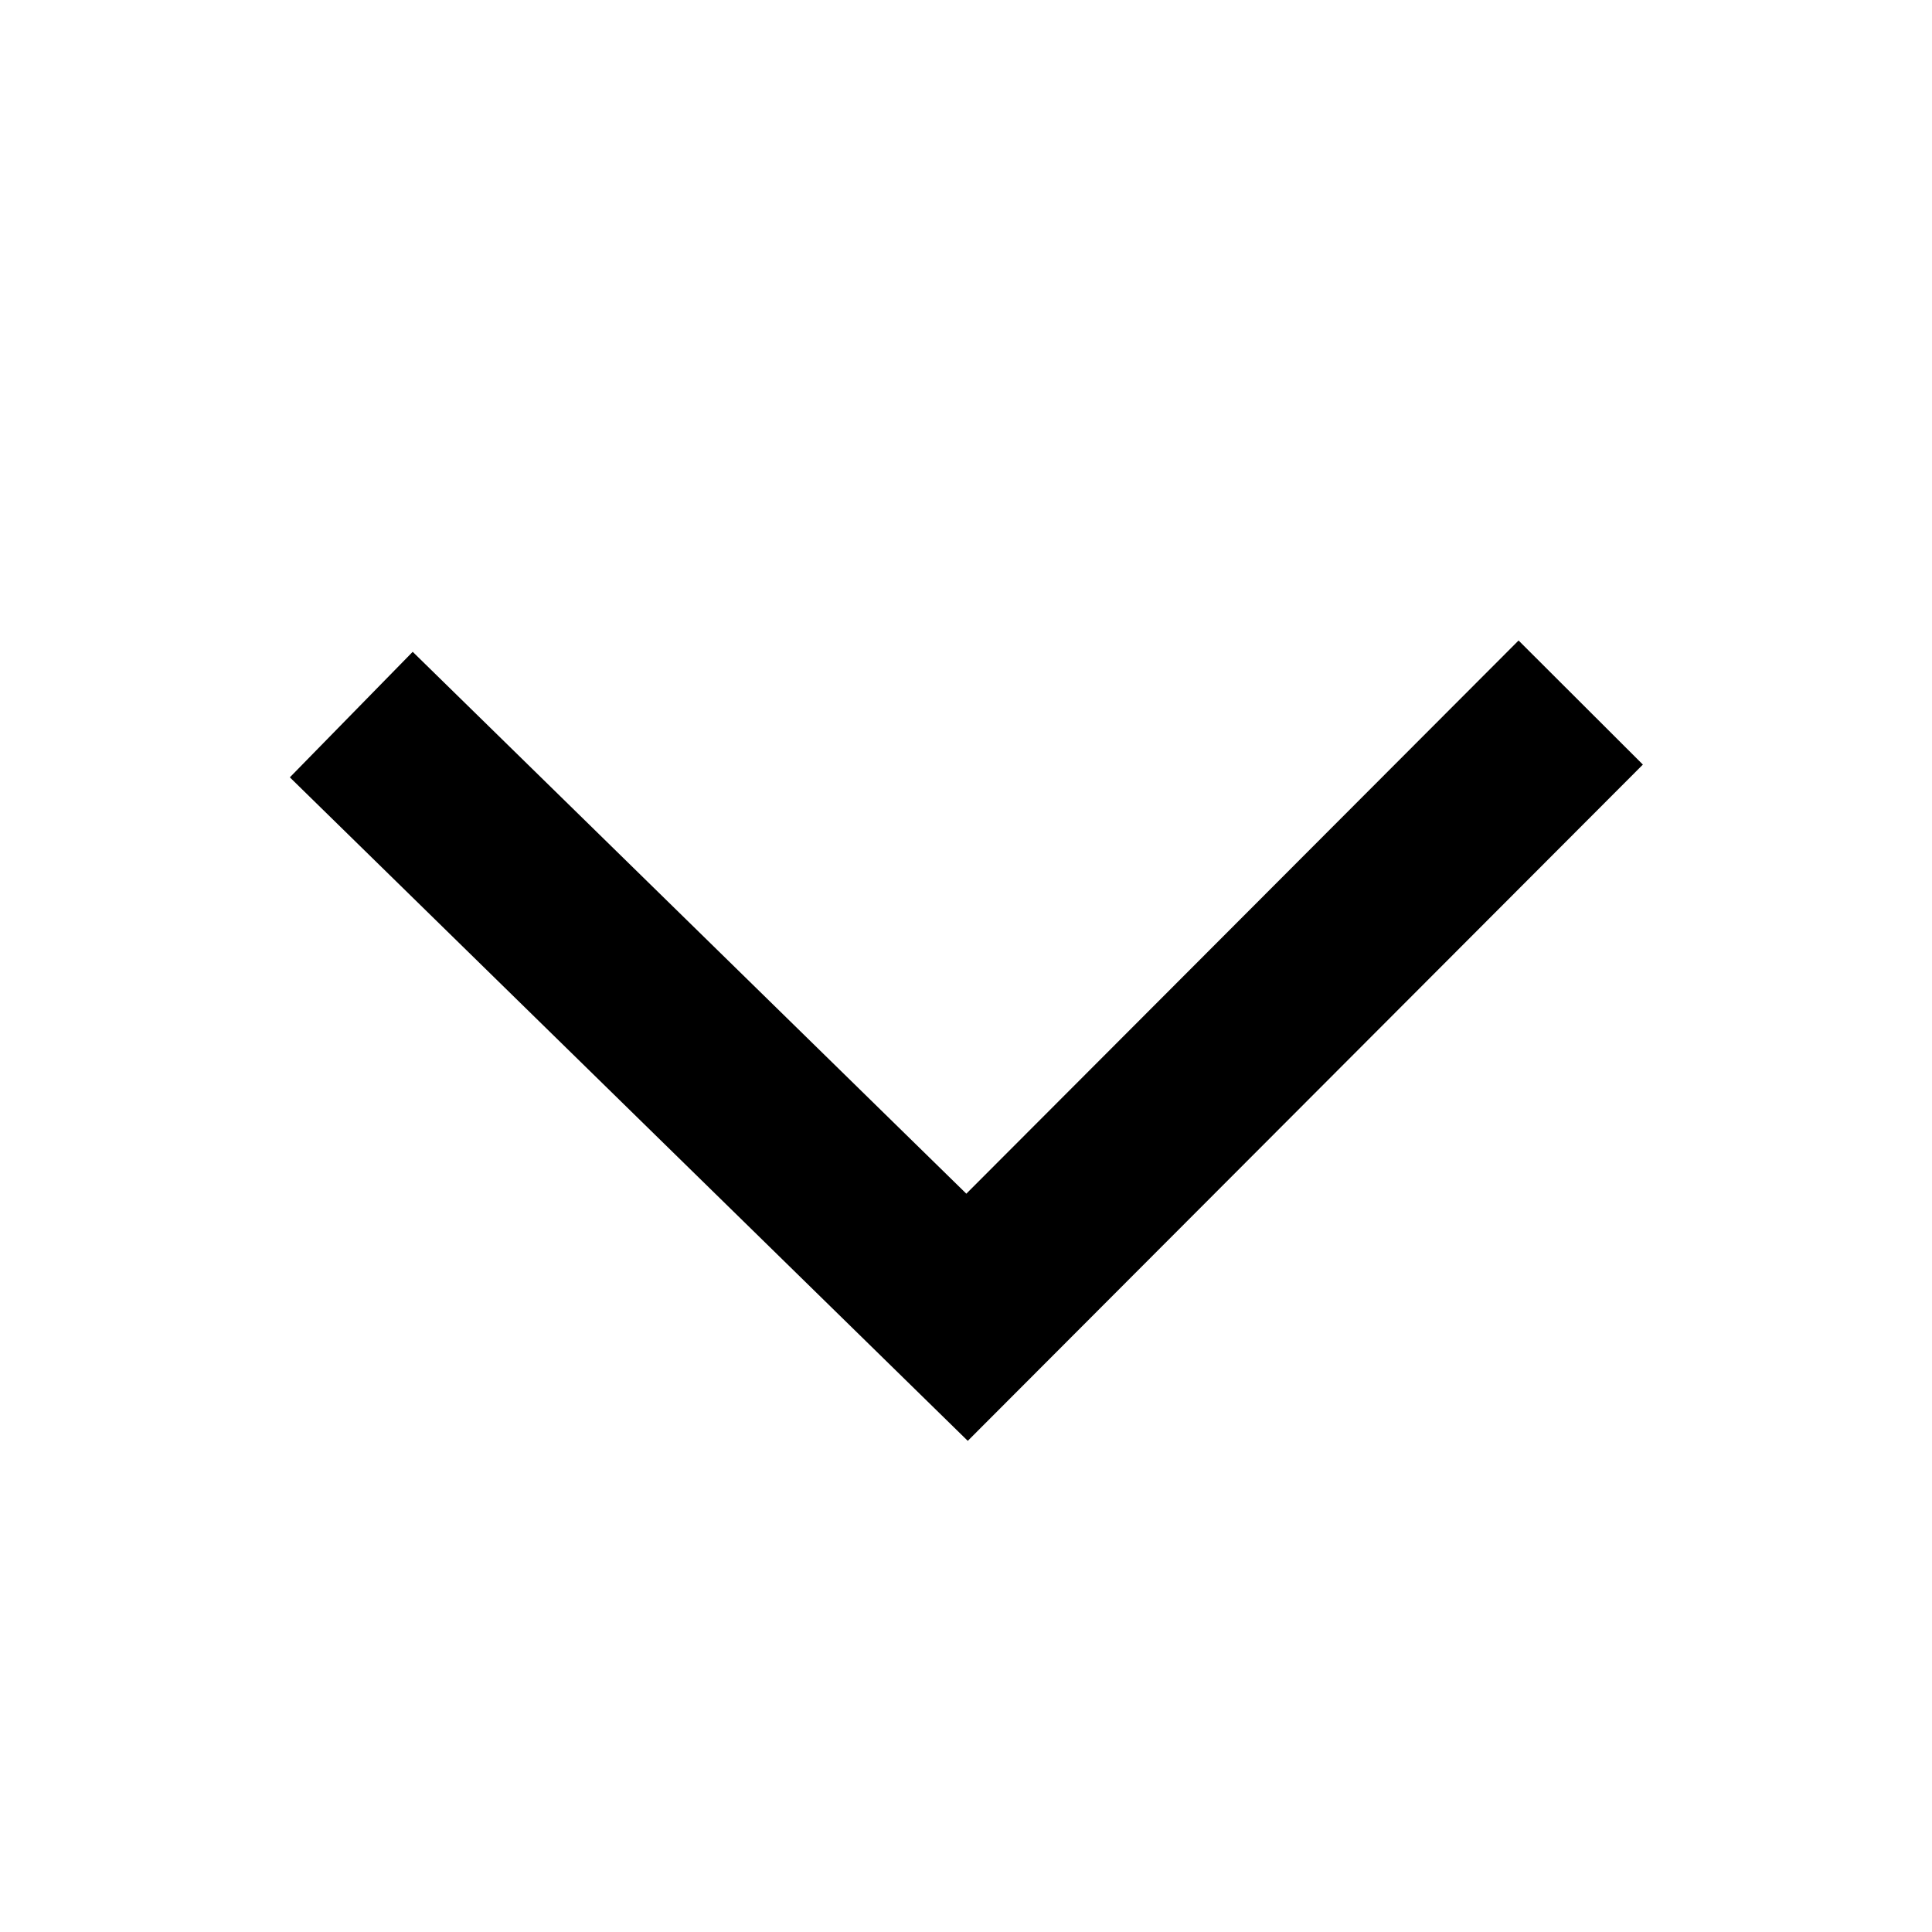 <?xml version="1.0" encoding="UTF-8" standalone="no"?>
<svg width="22px" height="22px" viewBox="0 0 22 22" version="1.1" xmlns="http://www.w3.org/2000/svg" xmlns:xlink="http://www.w3.org/1999/xlink">
    <!-- Generator: sketchtool 39.1 (31720) - http://www.bohemiancoding.com/sketch -->
    <title>2137D31A-FAA1-4A79-9781-1FAA9B35A056</title>
    <desc>Created with sketchtool.</desc>
    <defs></defs>
    <g id="Symbols" stroke="none" stroke-width="1" fill="none" fill-rule="evenodd">
        <g id="dropdown_small" stroke-width="2" stroke="#000000">
            <polyline id="Path-32" transform="translate(11, 11.5) rotate(90) translate(-11, -11.5) " points="7.5 4.5 14.5 11.488 7.637 18.5"></polyline>
        </g>
    </g>
</svg>